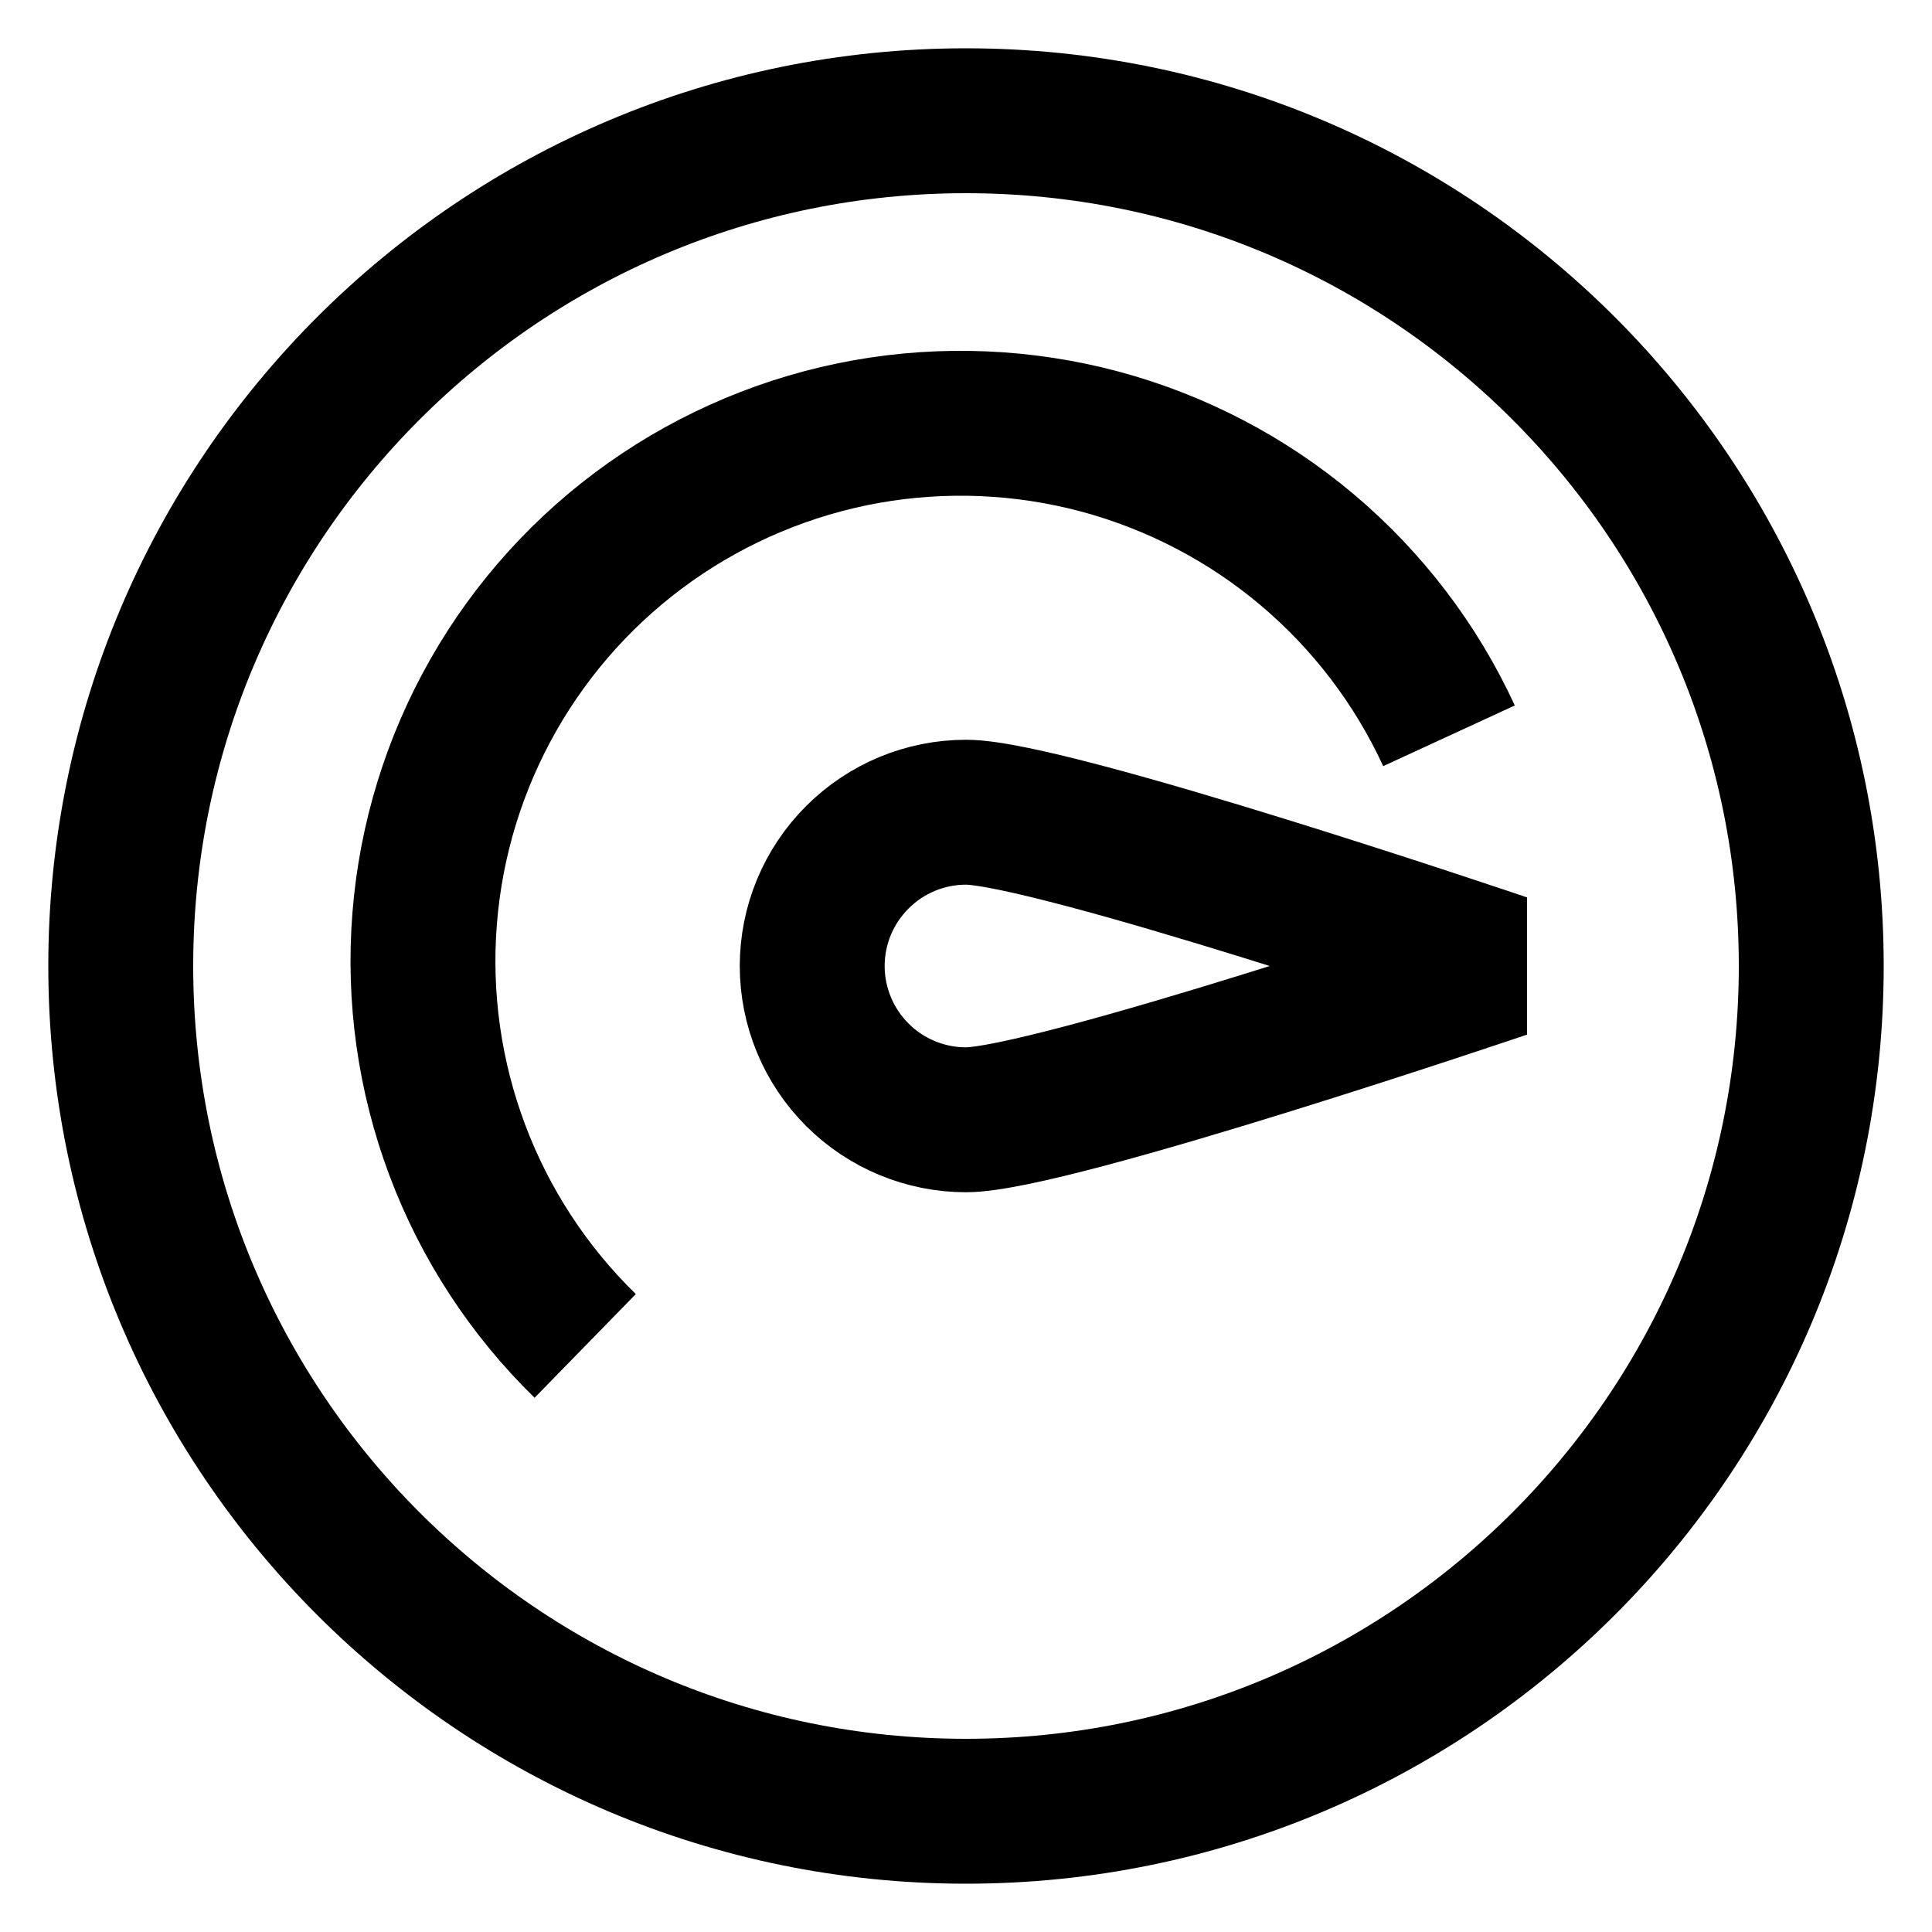 <svg width="20" height="20" viewBox="0 0 20 20" fill="none" xmlns="http://www.w3.org/2000/svg">
<g clip-path="url(#clip0_1025_2619)">
<path d="M10 18.75C14.832 18.75 18.75 14.832 18.75 10C18.75 5.168 14.832 1.25 10 1.25C5.168 1.25 1.25 5.168 1.25 10C1.25 14.832 5.168 18.75 10 18.75Z" stroke="black" stroke-width="1.5" stroke-miterlimit="10"/>
<path d="M6.058 13.933C5.474 13.363 5.021 12.671 4.734 11.906C4.447 11.142 4.331 10.323 4.396 9.509C4.46 8.695 4.703 7.905 5.107 7.195C5.511 6.485 6.066 5.873 6.733 5.402C7.4 4.931 8.163 4.612 8.967 4.468C9.771 4.325 10.597 4.36 11.386 4.571C12.175 4.783 12.908 5.165 13.532 5.691C14.157 6.218 14.658 6.875 15 7.617" stroke="black" stroke-width="1.5" stroke-miterlimit="10"/>
<path d="M10 11.592C9.578 11.592 9.173 11.424 8.875 11.126C8.576 10.827 8.408 10.422 8.408 10C8.408 9.578 8.576 9.173 8.875 8.875C9.173 8.576 9.578 8.408 10 8.408C10.875 8.408 15.567 10 15.567 10C15.567 10 10.875 11.592 10 11.592Z" stroke="black" stroke-width="1.5" stroke-linejoin="bevel"/>
</g>
<defs>
<clipPath id="clip0_1025_2619">
<rect width="20" height="20" fill="white"/>
</clipPath>
</defs>
</svg>

